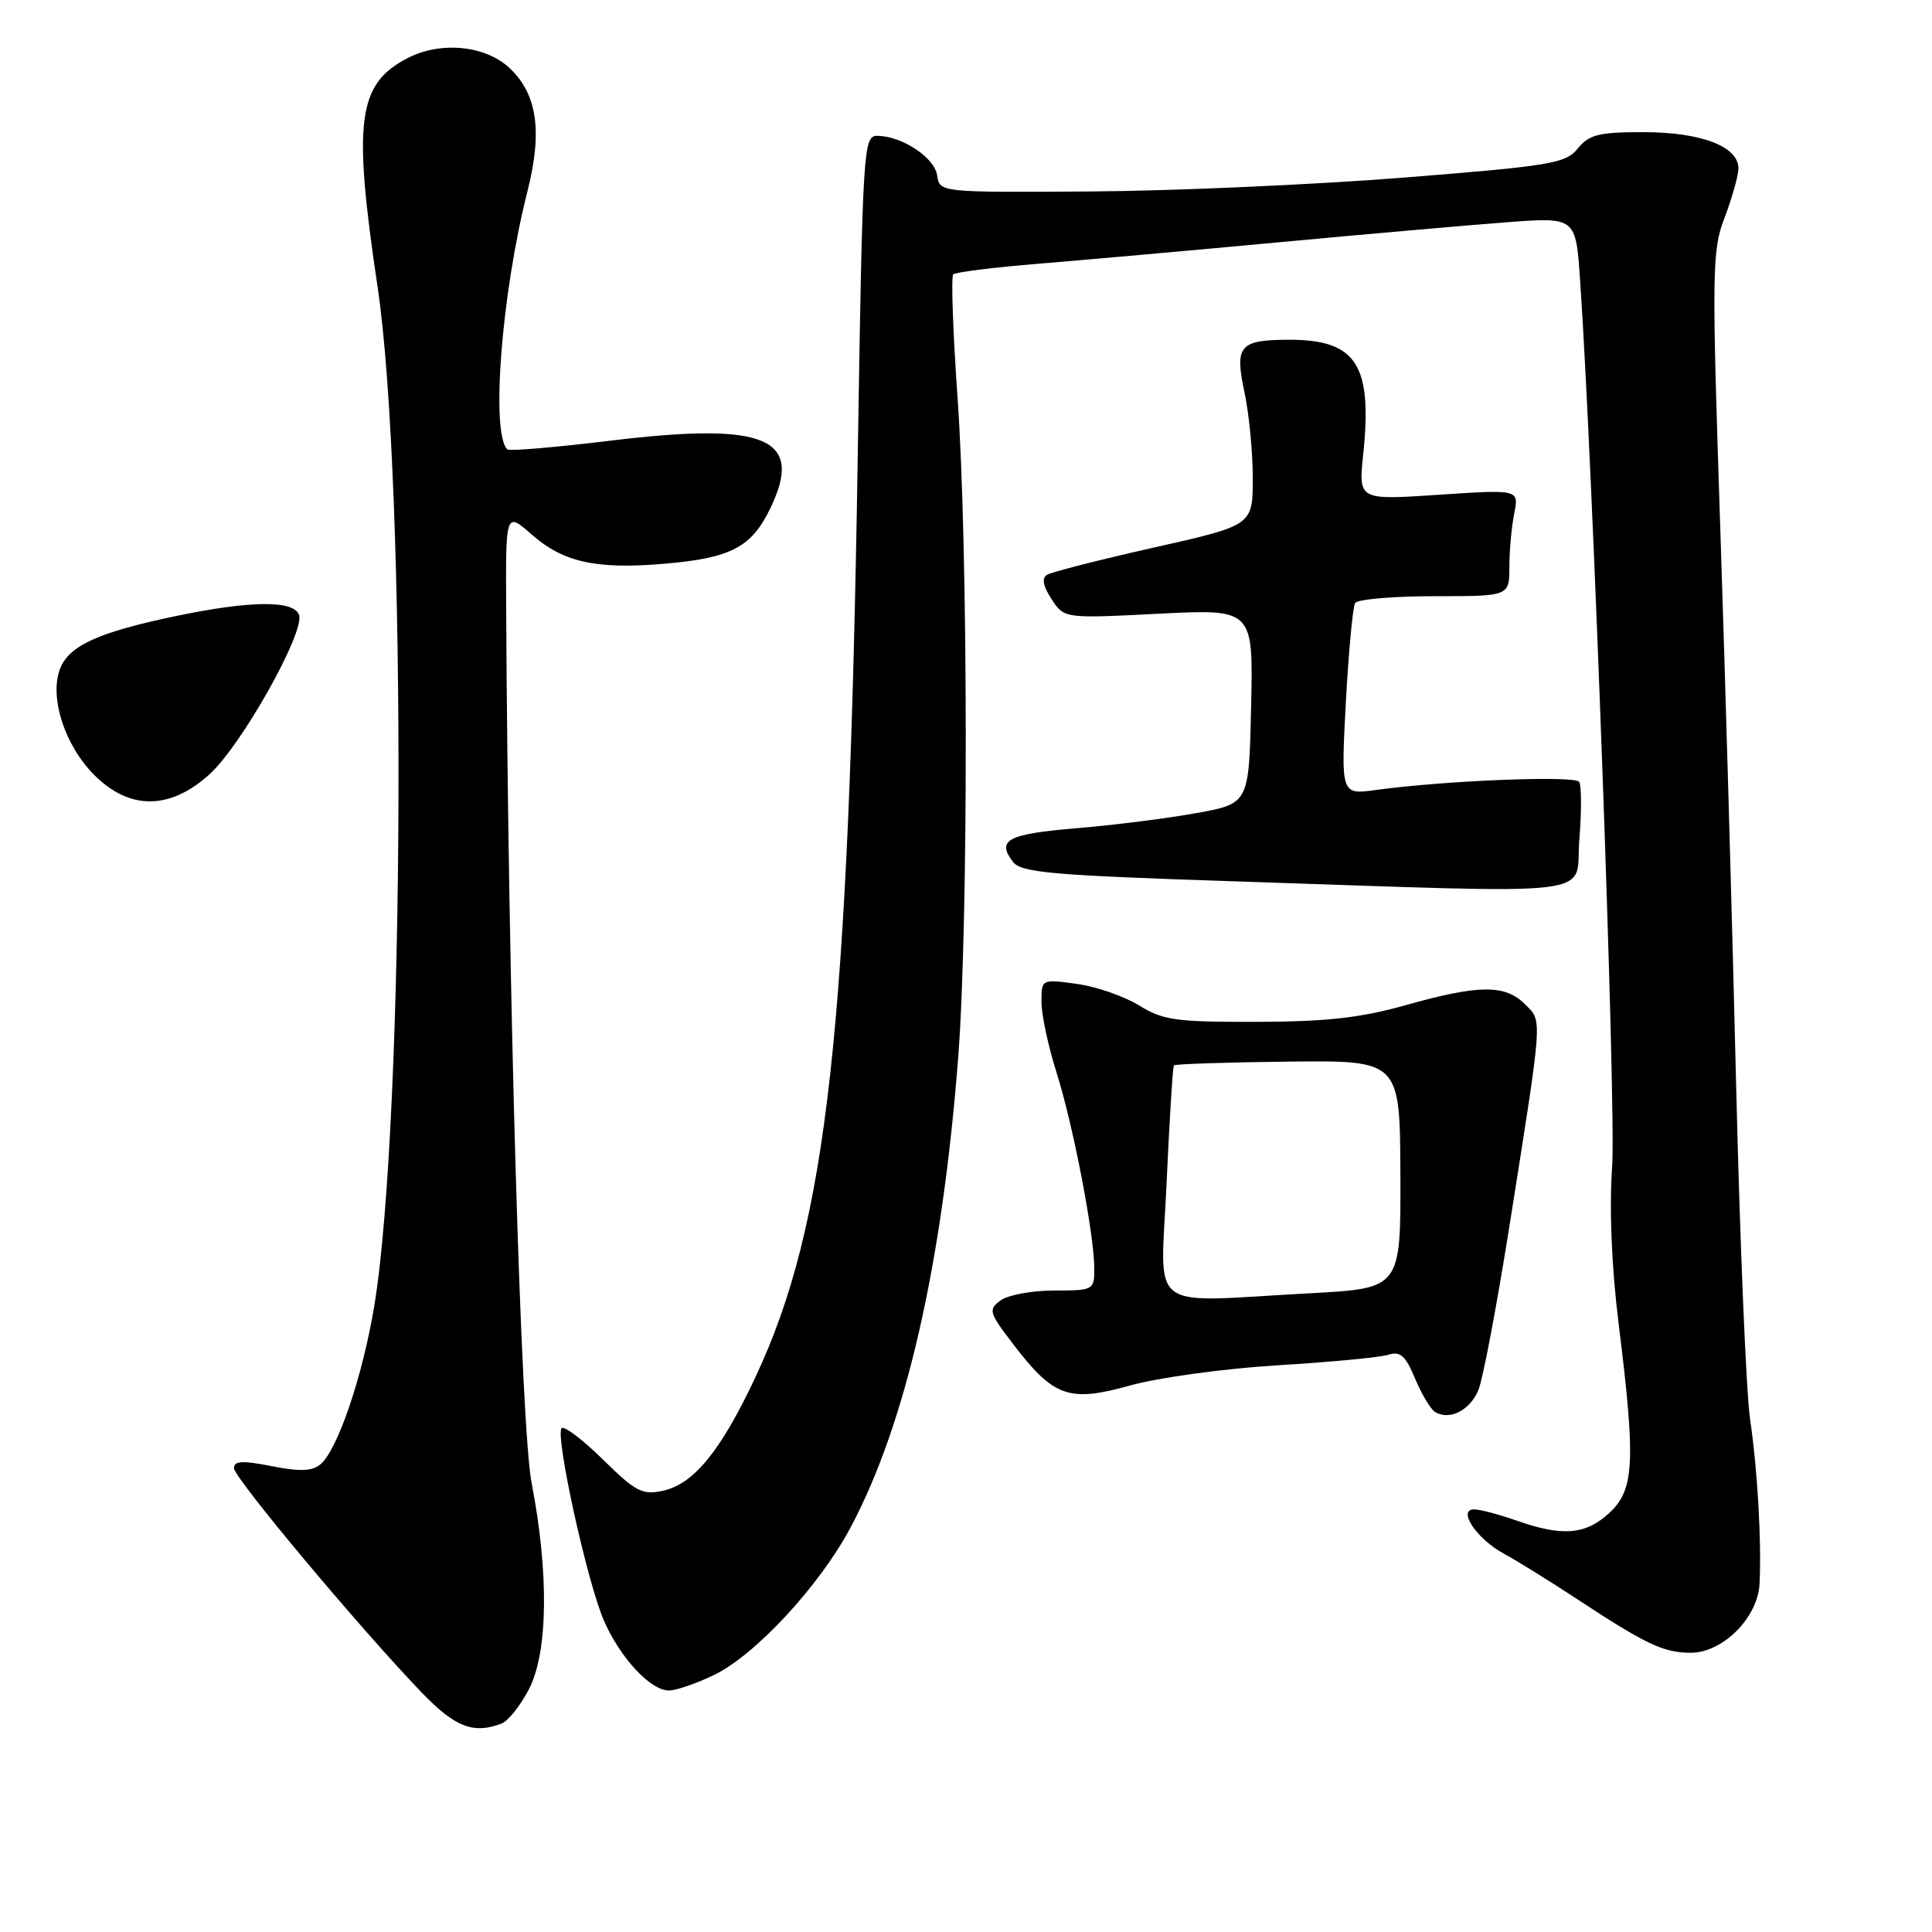 <?xml version="1.0" encoding="UTF-8" standalone="no"?>
<!DOCTYPE svg PUBLIC "-//W3C//DTD SVG 1.1//EN" "http://www.w3.org/Graphics/SVG/1.1/DTD/svg11.dtd" >
<svg xmlns="http://www.w3.org/2000/svg" xmlns:xlink="http://www.w3.org/1999/xlink" version="1.1" viewBox="0 0 256 256">
 <g >
 <path fill="currentColor"
d=" M 66.46 228.38 C 67.35 228.03 69.00 225.96 70.12 223.76 C 72.62 218.86 72.74 208.40 70.44 196.50 C 69.02 189.13 67.33 131.28 67.07 80.65 C 67.00 67.79 67.00 67.79 70.48 70.85 C 74.64 74.50 78.98 75.46 87.91 74.71 C 96.83 73.96 99.56 72.55 102.06 67.37 C 106.58 58.05 101.55 55.89 81.08 58.37 C 73.71 59.27 67.47 59.80 67.22 59.55 C 65.01 57.35 66.46 38.87 69.89 25.35 C 71.90 17.40 71.19 12.47 67.52 9.02 C 64.32 6.01 58.39 5.43 54.01 7.70 C 47.38 11.13 46.74 15.98 50.03 38.00 C 53.93 64.15 53.66 148.32 49.60 173.00 C 48.05 182.37 44.73 192.15 42.45 194.04 C 41.36 194.95 39.69 195.01 35.99 194.27 C 32.14 193.51 31.00 193.57 31.00 194.53 C 31.00 195.81 47.63 215.69 55.86 224.25 C 60.28 228.85 62.73 229.81 66.46 228.38 Z  M 94.64 221.93 C 100.11 219.28 108.60 210.11 112.70 202.41 C 120.03 188.66 124.85 167.56 126.97 140.05 C 128.34 122.22 128.29 72.48 126.88 52.70 C 126.27 44.01 126.01 36.66 126.31 36.36 C 126.61 36.06 131.73 35.42 137.68 34.94 C 143.63 34.45 157.95 33.18 169.50 32.10 C 181.05 31.02 194.62 29.83 199.65 29.45 C 208.80 28.76 208.80 28.76 209.37 37.13 C 211.09 62.23 214.15 146.80 213.62 154.51 C 213.22 160.25 213.54 167.87 214.49 175.51 C 216.75 193.66 216.57 197.39 213.26 200.46 C 210.12 203.37 207.04 203.63 201.00 201.50 C 198.66 200.68 196.11 200.00 195.34 200.00 C 193.05 200.00 195.67 203.92 199.24 205.85 C 200.92 206.76 205.27 209.45 208.90 211.84 C 218.09 217.89 220.44 219.00 224.03 219.00 C 228.29 219.00 232.95 214.32 233.15 209.83 C 233.42 204.09 232.88 194.76 231.89 188.00 C 231.37 184.43 230.54 164.40 230.04 143.50 C 229.54 122.60 228.59 89.30 227.93 69.50 C 226.82 36.12 226.86 33.17 228.46 29.00 C 229.40 26.52 230.25 23.62 230.34 22.53 C 230.59 19.49 225.58 17.50 217.66 17.51 C 211.85 17.51 210.55 17.84 209.06 19.68 C 207.45 21.66 205.55 21.98 185.90 23.54 C 174.13 24.47 155.50 25.30 144.50 25.37 C 124.50 25.50 124.50 25.50 124.18 23.24 C 123.84 20.87 119.48 18.00 116.21 18.00 C 114.40 18.00 114.30 19.74 113.66 60.18 C 112.46 136.60 109.62 162.20 100.09 182.50 C 95.52 192.24 91.94 196.63 87.86 197.53 C 85.12 198.13 84.24 197.67 79.91 193.41 C 77.24 190.78 74.76 188.90 74.42 189.25 C 73.52 190.15 77.81 209.69 80.02 214.73 C 82.19 219.70 86.19 224.00 88.64 224.00 C 89.59 224.00 92.29 223.07 94.64 221.93 Z  M 195.91 184.15 C 196.50 182.69 198.30 173.18 199.92 163.00 C 204.50 134.12 204.41 135.41 202.05 133.05 C 199.43 130.43 195.94 130.46 186.26 133.19 C 180.29 134.87 175.74 135.38 166.50 135.40 C 155.83 135.43 154.10 135.19 150.93 133.22 C 148.96 132.01 145.25 130.72 142.68 130.37 C 138.00 129.73 138.00 129.73 138.00 132.77 C 138.00 134.45 138.90 138.67 140.01 142.16 C 142.21 149.13 145.00 163.62 145.00 168.13 C 145.00 170.93 144.87 171.00 139.69 171.00 C 136.77 171.00 133.58 171.59 132.60 172.30 C 130.93 173.52 131.03 173.89 134.20 178.04 C 139.61 185.13 141.62 185.85 149.72 183.59 C 153.45 182.54 162.24 181.34 169.25 180.91 C 176.26 180.49 182.88 179.86 183.96 179.51 C 185.54 179.01 186.24 179.63 187.50 182.66 C 188.37 184.73 189.56 186.73 190.15 187.09 C 192.06 188.27 194.81 186.87 195.91 184.15 Z  M 209.27 111.25 C 209.57 107.54 209.56 104.10 209.26 103.61 C 208.72 102.73 191.60 103.41 182.36 104.67 C 177.68 105.32 177.68 105.32 178.33 93.07 C 178.70 86.33 179.25 80.41 179.56 79.91 C 179.86 79.41 184.59 79.00 190.06 79.00 C 200.00 79.00 200.00 79.00 200.00 75.12 C 200.00 72.99 200.29 69.81 200.64 68.05 C 201.28 64.85 201.28 64.85 190.64 65.56 C 180.00 66.27 180.00 66.27 180.63 60.24 C 181.88 48.28 179.73 44.98 170.70 45.02 C 164.24 45.04 163.58 45.82 164.89 51.93 C 165.50 54.77 166.00 59.91 166.00 63.35 C 166.00 69.61 166.00 69.61 152.91 72.55 C 145.71 74.17 139.33 75.80 138.74 76.16 C 138.01 76.61 138.20 77.66 139.34 79.39 C 141.02 81.96 141.02 81.96 153.54 81.32 C 166.06 80.69 166.06 80.69 165.78 93.58 C 165.50 106.48 165.50 106.48 158.52 107.74 C 154.68 108.44 147.51 109.34 142.60 109.75 C 133.49 110.51 131.99 111.31 134.24 114.22 C 135.32 115.62 139.42 115.98 163.00 116.76 C 213.55 118.43 208.64 119.02 209.27 111.25 Z  M 27.75 102.61 C 32.00 98.77 40.47 83.68 39.62 81.46 C 38.88 79.53 33.28 79.57 23.50 81.59 C 13.08 83.75 9.13 85.54 7.95 88.63 C 6.52 92.40 8.57 98.77 12.49 102.69 C 17.17 107.37 22.50 107.35 27.75 102.61 Z  M 154.58 156.75 C 154.96 148.36 155.40 141.35 155.55 141.17 C 155.70 140.99 162.51 140.76 170.67 140.67 C 185.50 140.50 185.50 140.50 185.56 155.61 C 185.61 170.71 185.61 170.71 173.65 171.36 C 151.54 172.55 153.80 174.27 154.58 156.75 Z "/>
</g>
</svg>